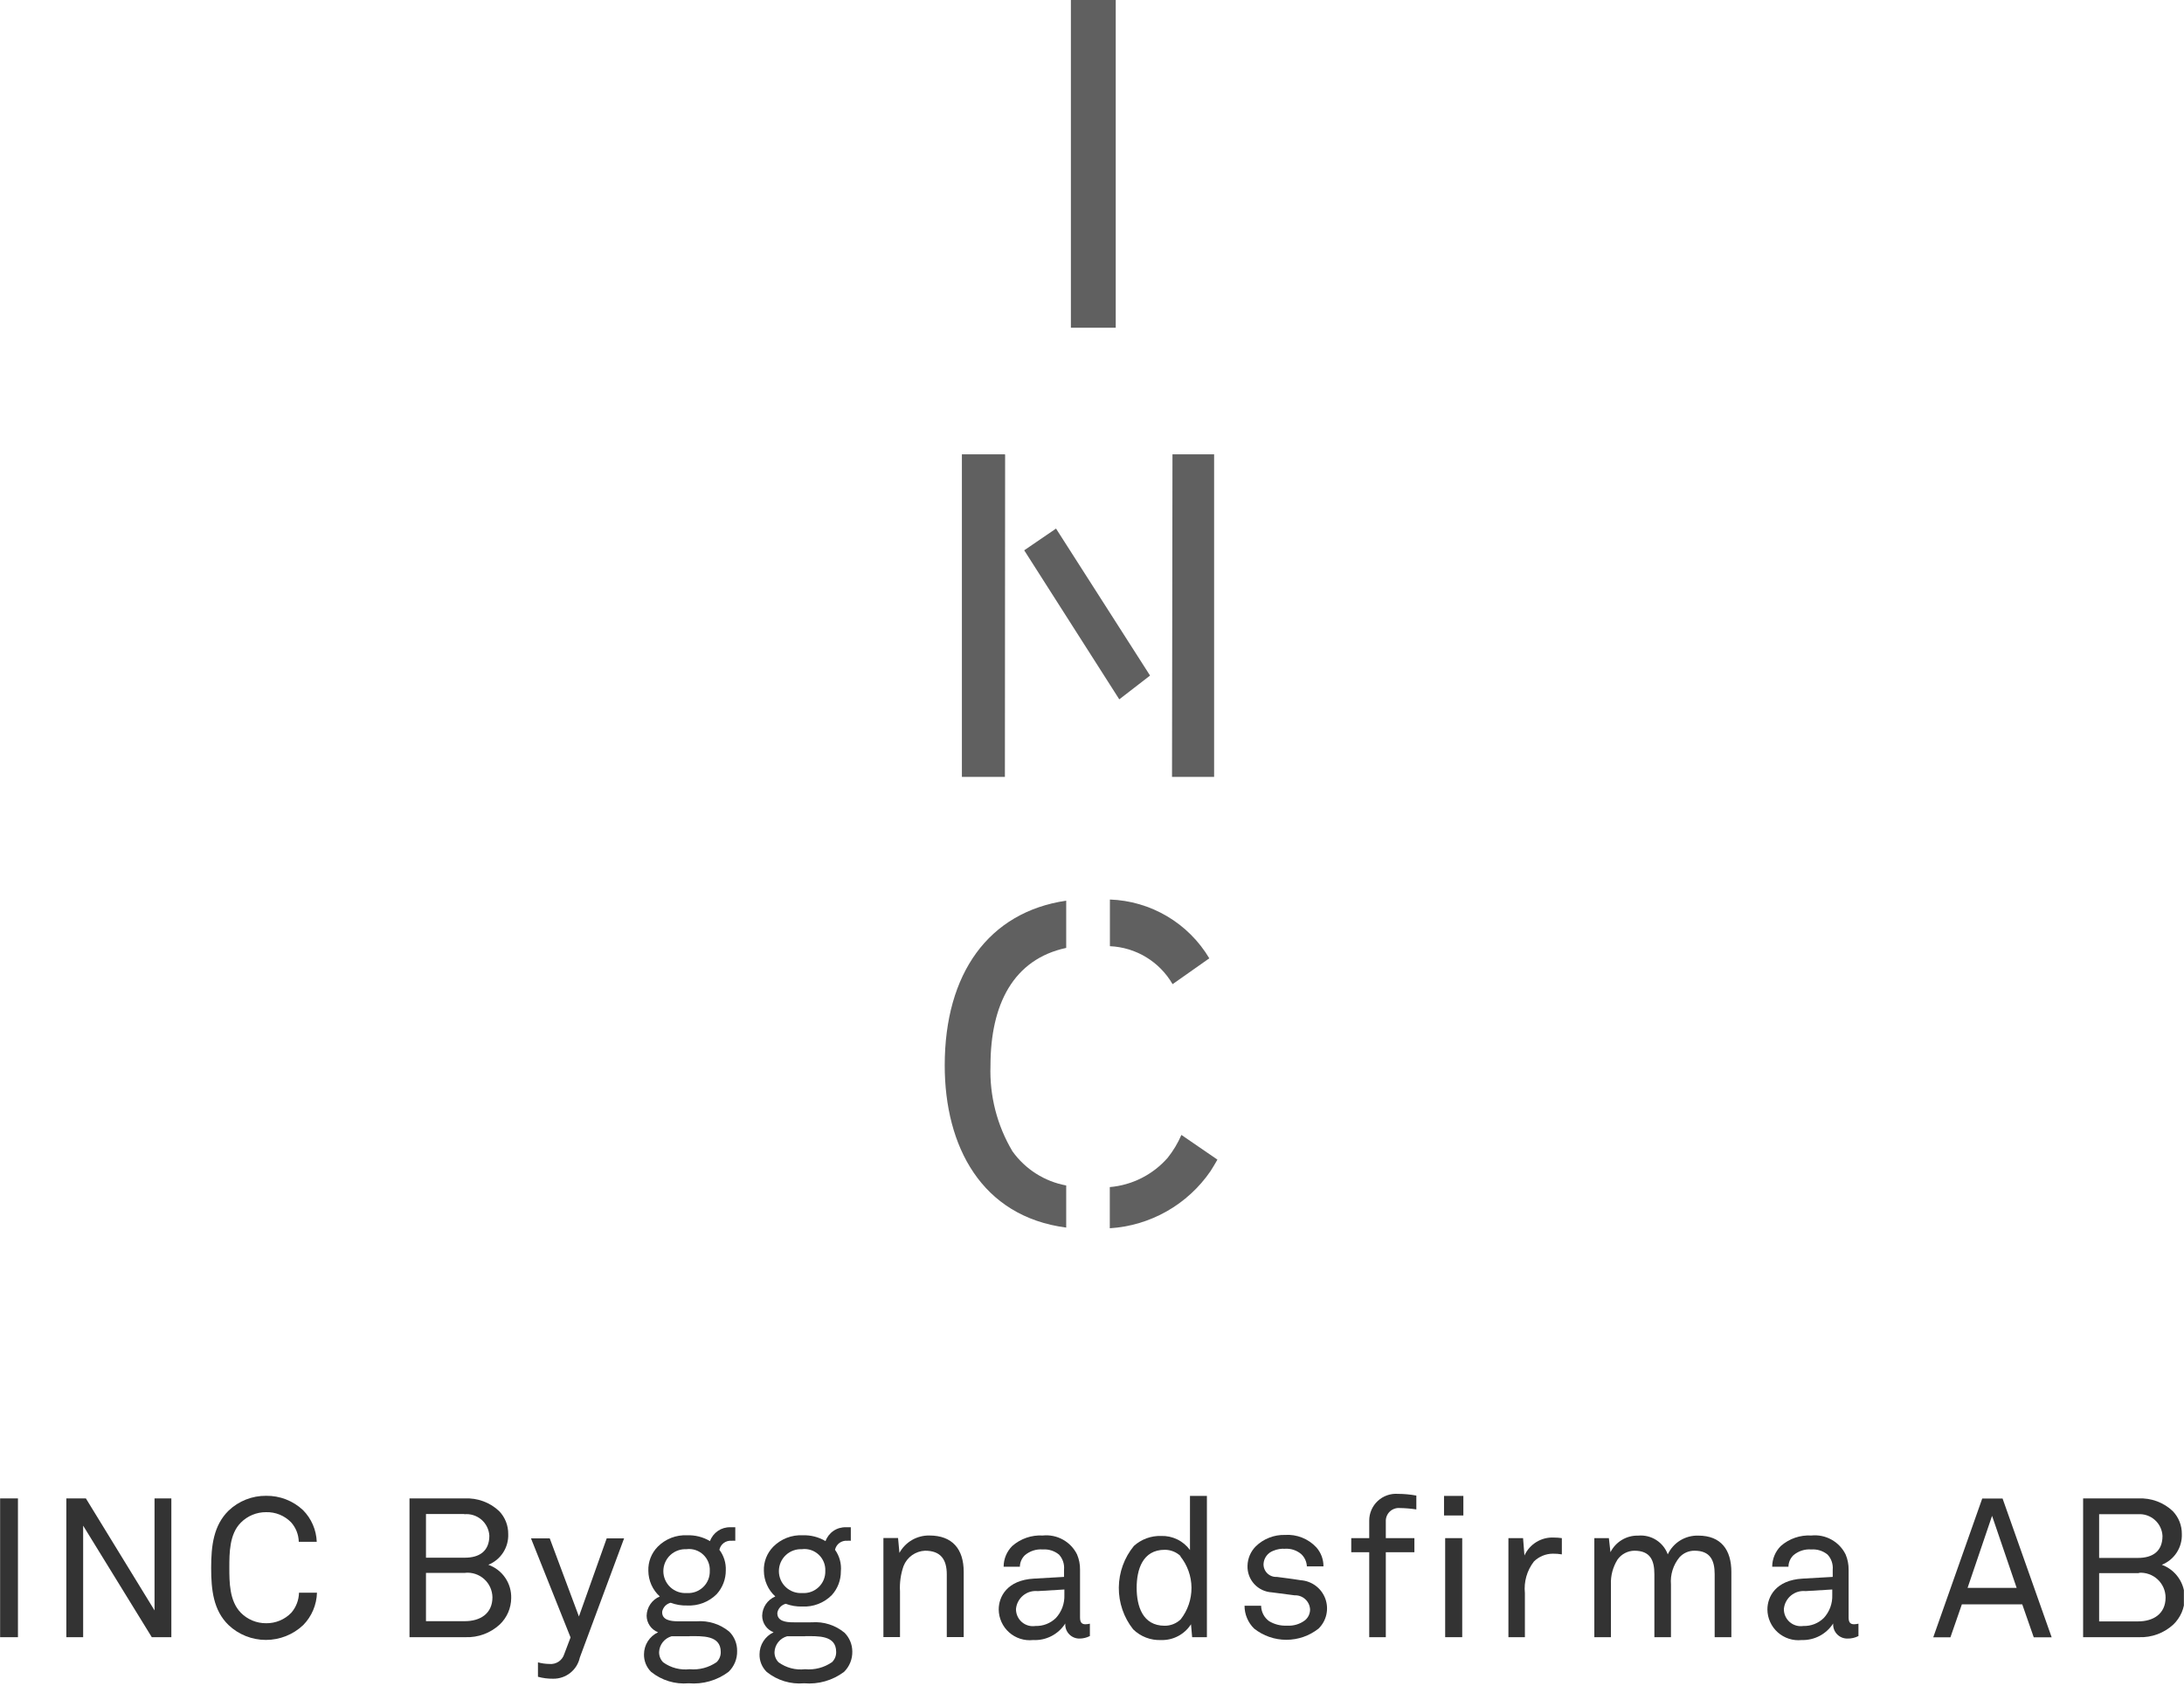 <svg width="136" height="105" viewBox="0 0 136 105" fill="none" xmlns="http://www.w3.org/2000/svg">
    <g clip-path="url(#clip0_4_127)">
        <path d="M62.576 28.293H59.898V48.38H62.576L62.59 28.321L62.576 28.293Z" fill="#606060"/>
        <path d="M65.76 32.916L63.779 34.269L69.699 43.55L71.615 42.069L65.76 32.916Z" fill="#606060"/>
        <path d="M73.011 28.293L72.983 48.38H75.604V28.293H73.011Z" fill="#606060"/>
        <path d="M63.046 71.694C62.09 70.088 61.615 68.241 61.678 66.373C61.678 62.547 63.103 59.734 66.394 59.029V56.087C61.564 56.799 58.829 60.624 58.829 66.344C58.829 71.373 61.108 75.754 66.394 76.445V73.823C65.044 73.574 63.844 72.81 63.046 71.694Z" fill="#606060"/>
        <path d="M73.018 61.287L75.305 59.677C74.661 58.598 73.757 57.697 72.676 57.058C71.595 56.418 70.37 56.06 69.115 56.016V58.922C69.912 58.957 70.687 59.192 71.369 59.605C72.051 60.018 72.618 60.597 73.018 61.287Z" fill="#606060"/>
        <path d="M73.567 70.675C73.346 71.186 73.059 71.665 72.712 72.1C71.792 73.151 70.5 73.804 69.108 73.923V76.487C70.355 76.41 71.569 76.048 72.656 75.431C73.744 74.814 74.676 73.957 75.383 72.926C75.547 72.669 75.689 72.427 75.81 72.213L73.567 70.675Z" fill="#606060"/>
        <path d="M69.478 0H66.686V20.408H69.478V0Z" fill="#606060"/>
        <path d="M0.007 101.952V93.312H1.118V101.952H0.007Z" fill="#333333"/>
        <path d="M9.452 101.952L5.178 95.007V101.952H4.131V93.312H5.349L9.623 100.285V93.312H10.67V101.952H9.452Z" fill="#333333"/>
        <path d="M18.883 101.197C18.255 101.792 17.422 102.123 16.557 102.123C15.692 102.123 14.86 101.792 14.232 101.197C13.291 100.285 13.149 99.018 13.149 97.636C13.149 96.254 13.299 94.993 14.232 94.074C14.86 93.473 15.698 93.141 16.568 93.148C17.421 93.136 18.246 93.455 18.869 94.039C19.391 94.566 19.696 95.27 19.724 96.012H18.605C18.595 95.564 18.426 95.135 18.128 94.801C17.926 94.593 17.683 94.429 17.415 94.32C17.146 94.211 16.858 94.159 16.568 94.167C16.275 94.165 15.985 94.223 15.715 94.335C15.444 94.448 15.199 94.613 14.994 94.822C14.281 95.534 14.281 96.724 14.281 97.621C14.281 98.519 14.281 99.694 14.994 100.428C15.199 100.637 15.444 100.802 15.715 100.915C15.985 101.027 16.275 101.085 16.568 101.083C16.861 101.088 17.152 101.032 17.423 100.919C17.694 100.807 17.939 100.639 18.142 100.428C18.441 100.08 18.609 99.64 18.619 99.181H19.738C19.717 99.937 19.412 100.657 18.883 101.197Z" fill="#333333"/>
        <path d="M31.12 101.162C30.541 101.697 29.772 101.982 28.983 101.952H25.5V93.312H28.948C29.339 93.293 29.73 93.353 30.097 93.489C30.465 93.624 30.8 93.833 31.085 94.103C31.452 94.485 31.654 94.997 31.647 95.527C31.664 95.936 31.553 96.339 31.331 96.682C31.11 97.025 30.787 97.291 30.408 97.443C30.835 97.594 31.204 97.877 31.46 98.251C31.716 98.625 31.846 99.07 31.833 99.523C31.829 99.83 31.765 100.133 31.643 100.415C31.52 100.696 31.343 100.95 31.12 101.162ZM28.912 94.281H26.526V97.002H28.948C29.852 97.002 30.472 96.596 30.472 95.634C30.462 95.442 30.412 95.255 30.327 95.083C30.242 94.91 30.123 94.757 29.978 94.632C29.832 94.507 29.662 94.413 29.479 94.355C29.296 94.297 29.103 94.276 28.912 94.295V94.281ZM28.976 97.949H26.526V100.955H28.948C29.895 100.955 30.665 100.492 30.665 99.466C30.661 99.253 30.614 99.042 30.526 98.848C30.438 98.654 30.311 98.479 30.152 98.336C29.994 98.193 29.808 98.085 29.605 98.017C29.403 97.949 29.189 97.923 28.976 97.942V97.949Z" fill="#333333"/>
        <path d="M36.106 103.22C36.024 103.599 35.813 103.937 35.509 104.177C35.205 104.418 34.827 104.545 34.44 104.538C34.122 104.542 33.806 104.502 33.499 104.417V103.519C33.732 103.583 33.971 103.616 34.212 103.619C34.414 103.639 34.617 103.588 34.786 103.475C34.955 103.362 35.079 103.194 35.138 102.999L35.529 101.967L33.065 95.798H34.233L36.05 100.663L37.78 95.798H38.863L36.106 103.22Z" fill="#333333"/>
        <path d="M45.367 104.111C44.654 104.646 43.769 104.899 42.88 104.823C42.039 104.897 41.201 104.642 40.544 104.111C40.4 103.968 40.286 103.796 40.21 103.608C40.134 103.419 40.097 103.217 40.102 103.014C40.104 102.726 40.187 102.445 40.342 102.203C40.497 101.961 40.718 101.768 40.979 101.646C40.77 101.566 40.59 101.424 40.463 101.24C40.336 101.055 40.267 100.837 40.266 100.613C40.273 100.356 40.353 100.106 40.499 99.894C40.644 99.681 40.848 99.516 41.086 99.416C40.863 99.214 40.685 98.968 40.562 98.693C40.44 98.419 40.376 98.122 40.373 97.821C40.363 97.544 40.41 97.268 40.51 97.009C40.611 96.751 40.763 96.516 40.957 96.318C41.196 96.078 41.482 95.89 41.797 95.767C42.112 95.644 42.45 95.59 42.788 95.606C43.288 95.588 43.782 95.714 44.212 95.969C44.306 95.71 44.479 95.487 44.706 95.332C44.934 95.177 45.205 95.098 45.48 95.107C45.583 95.102 45.685 95.102 45.787 95.107V95.948C45.709 95.941 45.63 95.941 45.552 95.948C45.379 95.933 45.207 95.983 45.068 96.086C44.929 96.19 44.833 96.341 44.797 96.51C45.075 96.878 45.216 97.332 45.196 97.792C45.199 98.337 44.998 98.863 44.633 99.267C44.394 99.508 44.106 99.696 43.79 99.819C43.473 99.941 43.134 99.996 42.795 99.979C42.443 99.99 42.092 99.932 41.762 99.808C41.632 99.841 41.513 99.909 41.419 100.006C41.326 100.103 41.262 100.225 41.235 100.357C41.2 100.891 41.769 100.955 42.161 100.962C42.553 100.969 43.379 100.962 43.379 100.962C44.117 100.906 44.847 101.138 45.416 101.61C45.574 101.768 45.698 101.956 45.781 102.163C45.864 102.37 45.905 102.591 45.901 102.814C45.907 103.056 45.863 103.296 45.771 103.519C45.679 103.742 45.541 103.944 45.367 104.111ZM42.945 101.895H41.819C41.604 101.956 41.413 102.083 41.274 102.258C41.135 102.433 41.054 102.648 41.043 102.871C41.039 102.991 41.06 103.11 41.104 103.222C41.148 103.333 41.214 103.435 41.299 103.519C41.776 103.862 42.362 104.014 42.945 103.947C43.54 104.003 44.135 103.846 44.626 103.505C44.709 103.423 44.775 103.324 44.819 103.215C44.864 103.106 44.885 102.989 44.882 102.871C44.882 101.817 43.721 101.888 42.945 101.888V101.895ZM42.774 96.475C42.586 96.461 42.398 96.486 42.221 96.549C42.044 96.611 41.881 96.709 41.743 96.837C41.606 96.965 41.496 97.12 41.421 97.293C41.346 97.465 41.307 97.651 41.307 97.839C41.307 98.027 41.346 98.213 41.421 98.385C41.496 98.557 41.606 98.712 41.743 98.84C41.881 98.968 42.044 99.066 42.221 99.129C42.398 99.191 42.586 99.216 42.774 99.203C42.96 99.215 43.146 99.188 43.321 99.124C43.496 99.059 43.656 98.959 43.79 98.83C43.924 98.701 44.029 98.545 44.1 98.372C44.17 98.2 44.204 98.014 44.198 97.828C44.209 97.641 44.178 97.454 44.109 97.28C44.04 97.106 43.934 96.949 43.799 96.82C43.664 96.691 43.502 96.592 43.325 96.531C43.148 96.471 42.96 96.449 42.774 96.468V96.475Z" fill="#333333"/>
        <path d="M52.561 104.111C51.848 104.646 50.963 104.899 50.075 104.823C49.233 104.897 48.395 104.642 47.738 104.111C47.594 103.968 47.48 103.796 47.404 103.608C47.328 103.419 47.291 103.217 47.297 103.014C47.298 102.726 47.381 102.445 47.536 102.203C47.691 101.961 47.912 101.768 48.173 101.646C47.964 101.566 47.784 101.424 47.657 101.24C47.53 101.055 47.461 100.837 47.461 100.613C47.467 100.356 47.548 100.106 47.693 99.894C47.838 99.681 48.042 99.516 48.28 99.416C48.057 99.214 47.879 98.968 47.757 98.693C47.634 98.419 47.57 98.122 47.567 97.821C47.557 97.544 47.604 97.268 47.704 97.009C47.805 96.751 47.957 96.516 48.151 96.318C48.39 96.078 48.676 95.89 48.991 95.767C49.306 95.644 49.644 95.59 49.982 95.606C50.482 95.588 50.976 95.714 51.407 95.969C51.5 95.71 51.673 95.487 51.901 95.332C52.128 95.177 52.399 95.098 52.675 95.107C52.777 95.102 52.879 95.102 52.981 95.107V95.948C52.905 95.941 52.829 95.941 52.753 95.948C52.58 95.933 52.408 95.983 52.269 96.086C52.13 96.19 52.034 96.341 51.998 96.51C52.278 96.9 52.407 97.379 52.361 97.856C52.364 98.401 52.164 98.927 51.798 99.331C51.559 99.572 51.272 99.76 50.955 99.883C50.639 100.005 50.3 100.06 49.961 100.043C49.609 100.054 49.258 99.996 48.928 99.872C48.798 99.906 48.681 99.975 48.589 100.072C48.497 100.169 48.434 100.29 48.408 100.421C48.372 100.955 48.942 101.019 49.334 101.026C49.726 101.033 50.552 101.026 50.552 101.026C51.289 100.97 52.02 101.202 52.589 101.674C52.898 101.985 53.073 102.405 53.074 102.843C53.079 103.078 53.036 103.312 52.948 103.53C52.86 103.748 52.728 103.945 52.561 104.111ZM50.139 101.895H49.013C48.797 101.955 48.605 102.081 48.464 102.257C48.323 102.432 48.241 102.647 48.23 102.871C48.226 102.991 48.246 103.111 48.29 103.222C48.334 103.334 48.401 103.435 48.486 103.519C48.962 103.862 49.549 104.015 50.132 103.947C50.727 104.003 51.322 103.846 51.813 103.505C51.897 103.423 51.962 103.324 52.007 103.215C52.051 103.106 52.072 102.989 52.069 102.871C52.069 101.817 50.937 101.888 50.132 101.888L50.139 101.895ZM49.968 96.475C49.781 96.461 49.592 96.486 49.415 96.549C49.238 96.611 49.075 96.709 48.938 96.837C48.8 96.965 48.69 97.12 48.615 97.293C48.54 97.465 48.502 97.651 48.502 97.839C48.502 98.027 48.54 98.213 48.615 98.385C48.69 98.557 48.8 98.712 48.938 98.84C49.075 98.968 49.238 99.066 49.415 99.129C49.592 99.191 49.781 99.216 49.968 99.203C50.154 99.215 50.34 99.188 50.515 99.124C50.69 99.059 50.85 98.959 50.984 98.83C51.118 98.701 51.224 98.545 51.294 98.372C51.364 98.2 51.398 98.014 51.392 97.828C51.402 97.641 51.37 97.454 51.3 97.28C51.231 97.106 51.124 96.949 50.988 96.82C50.852 96.691 50.69 96.592 50.513 96.531C50.336 96.471 50.147 96.449 49.961 96.468L49.968 96.475Z" fill="#333333"/>
        <path d="M58.957 101.952V98.042C58.957 97.116 58.58 96.567 57.604 96.567C57.312 96.58 57.031 96.677 56.793 96.846C56.555 97.016 56.372 97.25 56.265 97.522C56.088 98.027 56.013 98.562 56.044 99.096V101.945H55.011V95.777H55.923L56.008 96.703C56.191 96.369 56.462 96.092 56.791 95.901C57.12 95.711 57.494 95.613 57.875 95.62C59.299 95.62 60.011 96.46 60.011 97.885V101.945H58.979L58.957 101.952Z" fill="#333333"/>
        <path d="M67.227 102.038C67.105 102.04 66.984 102.017 66.872 101.97C66.759 101.923 66.658 101.853 66.574 101.764C66.49 101.676 66.426 101.571 66.385 101.456C66.344 101.341 66.328 101.219 66.337 101.098C66.123 101.432 65.825 101.704 65.472 101.885C65.119 102.067 64.724 102.151 64.328 102.13C64.06 102.159 63.789 102.132 63.532 102.049C63.276 101.967 63.039 101.832 62.838 101.653C62.637 101.474 62.475 101.255 62.364 101.009C62.252 100.764 62.194 100.498 62.191 100.228C62.191 99.438 62.704 98.398 64.385 98.305L66.258 98.198V97.75C66.275 97.58 66.256 97.408 66.202 97.246C66.148 97.084 66.06 96.935 65.945 96.809C65.662 96.576 65.299 96.462 64.933 96.489C64.732 96.472 64.53 96.496 64.338 96.558C64.146 96.621 63.968 96.721 63.815 96.852C63.72 96.945 63.644 97.056 63.591 97.178C63.538 97.3 63.511 97.431 63.509 97.564H62.497C62.497 97.081 62.69 96.617 63.032 96.275C63.555 95.815 64.238 95.58 64.933 95.62C65.368 95.575 65.805 95.664 66.188 95.876C66.57 96.087 66.878 96.41 67.07 96.802C67.197 97.102 67.26 97.424 67.255 97.75V100.734C67.255 101.062 67.391 101.147 67.597 101.147C67.689 101.144 67.779 101.132 67.868 101.112V101.881C67.67 101.983 67.45 102.036 67.227 102.038ZM66.28 98.982L64.62 99.082C64.458 99.065 64.294 99.081 64.138 99.127C63.983 99.174 63.837 99.252 63.712 99.355C63.586 99.458 63.482 99.586 63.405 99.73C63.329 99.873 63.282 100.031 63.267 100.193C63.264 100.347 63.295 100.5 63.357 100.64C63.419 100.781 63.512 100.906 63.628 101.008C63.744 101.109 63.881 101.183 64.029 101.226C64.177 101.269 64.332 101.278 64.485 101.254C64.719 101.261 64.952 101.22 65.169 101.134C65.387 101.049 65.586 100.92 65.753 100.756C66.109 100.369 66.299 99.857 66.28 99.331V98.968V98.982Z" fill="#333333"/>
        <path d="M74.236 101.952L74.165 101.147C73.966 101.458 73.691 101.711 73.365 101.883C73.039 102.056 72.674 102.141 72.306 102.13C71.985 102.144 71.664 102.092 71.364 101.977C71.063 101.862 70.79 101.686 70.561 101.461C69.975 100.72 69.661 99.8 69.67 98.856C69.679 97.911 70.011 96.998 70.611 96.268C71.075 95.851 71.682 95.629 72.306 95.648C72.654 95.637 72.999 95.711 73.312 95.864C73.625 96.016 73.896 96.243 74.101 96.525V93.155H75.155V101.952H74.243H74.236ZM73.524 96.909C73.256 96.651 72.898 96.508 72.527 96.51C71.152 96.51 70.781 97.743 70.781 98.875C70.781 100.008 71.145 101.24 72.527 101.24C72.898 101.242 73.256 101.099 73.524 100.841C73.964 100.279 74.2 99.584 74.195 98.87C74.19 98.156 73.943 97.465 73.495 96.909H73.524Z" fill="#333333"/>
        <path d="M82.107 101.418C81.536 101.869 80.83 102.115 80.102 102.115C79.374 102.115 78.668 101.869 78.097 101.418C77.907 101.233 77.756 101.011 77.654 100.766C77.551 100.522 77.498 100.259 77.499 99.993H78.531C78.534 100.182 78.58 100.367 78.666 100.534C78.753 100.701 78.877 100.845 79.03 100.955C79.364 101.157 79.751 101.253 80.141 101.233C80.548 101.261 80.951 101.14 81.274 100.891C81.37 100.808 81.448 100.706 81.501 100.59C81.553 100.474 81.581 100.349 81.58 100.221C81.567 99.978 81.459 99.75 81.279 99.586C81.099 99.422 80.862 99.335 80.618 99.345L79.194 99.16C78.775 99.136 78.382 98.949 78.1 98.639C77.817 98.328 77.668 97.92 77.684 97.5C77.695 97.048 77.879 96.618 78.197 96.297C78.436 96.062 78.721 95.879 79.033 95.757C79.345 95.634 79.678 95.576 80.013 95.584C80.377 95.559 80.741 95.616 81.08 95.751C81.419 95.885 81.724 96.093 81.972 96.361C82.26 96.687 82.418 97.108 82.413 97.543H81.381C81.367 97.25 81.24 96.974 81.024 96.774C80.742 96.538 80.38 96.421 80.013 96.446C79.769 96.432 79.526 96.473 79.301 96.567C79.127 96.628 78.975 96.739 78.865 96.886C78.754 97.033 78.691 97.21 78.681 97.394C78.678 97.502 78.697 97.61 78.738 97.71C78.779 97.811 78.84 97.902 78.917 97.977C78.995 98.053 79.088 98.112 79.189 98.15C79.291 98.188 79.399 98.204 79.507 98.198C79.849 98.248 80.334 98.298 80.996 98.405C81.335 98.428 81.659 98.549 81.931 98.752C82.203 98.955 82.41 99.233 82.528 99.552C82.645 99.87 82.668 100.216 82.593 100.547C82.519 100.878 82.35 101.181 82.107 101.418Z" fill="#333333"/>
        <path d="M87.172 93.91C87.057 93.9 86.942 93.914 86.833 93.953C86.725 93.991 86.625 94.052 86.542 94.131C86.459 94.211 86.394 94.307 86.352 94.414C86.309 94.521 86.29 94.636 86.296 94.751V95.784H88.076V96.66H86.296V101.952H85.263V96.66H84.144V95.784H85.263V94.687C85.263 94.458 85.311 94.232 85.402 94.022C85.494 93.812 85.628 93.624 85.796 93.468C85.963 93.312 86.161 93.193 86.377 93.117C86.593 93.041 86.822 93.01 87.051 93.027C87.435 93.028 87.819 93.064 88.197 93.134V93.996C87.858 93.944 87.515 93.915 87.172 93.91Z" fill="#333333"/>
        <path d="M89.921 94.373V93.155H91.125V94.373H89.921ZM89.992 101.952V95.784H91.054V101.952H89.992Z" fill="#333333"/>
        <path d="M96.688 96.752C96.251 96.757 95.832 96.931 95.52 97.237C95.085 97.798 94.884 98.504 94.957 99.21V101.952H93.931V95.784H94.843L94.929 96.866C95.087 96.517 95.347 96.223 95.675 96.024C96.003 95.824 96.383 95.728 96.766 95.748C96.931 95.748 97.095 95.76 97.258 95.784V96.795C97.07 96.763 96.879 96.749 96.688 96.752Z" fill="#333333"/>
        <path d="M106.774 101.952V98.028C106.774 97.166 106.497 96.567 105.521 96.567C105.344 96.565 105.168 96.601 105.006 96.672C104.844 96.744 104.699 96.849 104.58 96.98C104.191 97.455 104.001 98.064 104.053 98.676V101.952H103.02V98.028C103.02 97.166 102.764 96.567 101.774 96.567C101.569 96.57 101.367 96.621 101.185 96.717C101.003 96.812 100.846 96.949 100.727 97.116C100.435 97.582 100.291 98.126 100.314 98.676V101.952H99.281V95.784H100.186L100.285 96.66C100.446 96.341 100.694 96.075 101.001 95.892C101.307 95.709 101.659 95.617 102.016 95.627C102.408 95.592 102.801 95.688 103.133 95.899C103.466 96.11 103.719 96.425 103.854 96.795C104.022 96.436 104.292 96.134 104.63 95.926C104.968 95.719 105.359 95.615 105.756 95.627C107.18 95.627 107.814 96.525 107.814 97.892V101.952H106.781H106.774Z" fill="#333333"/>
        <path d="M115.044 102.038C114.922 102.04 114.801 102.017 114.689 101.97C114.576 101.923 114.475 101.853 114.391 101.764C114.308 101.676 114.243 101.571 114.202 101.456C114.161 101.341 114.145 101.219 114.154 101.098C113.944 101.424 113.654 101.691 113.311 101.872C112.967 102.053 112.583 102.142 112.195 102.13C111.927 102.159 111.656 102.132 111.399 102.049C111.143 101.967 110.906 101.832 110.705 101.653C110.504 101.474 110.342 101.255 110.231 101.009C110.119 100.764 110.06 100.498 110.058 100.228C110.058 99.438 110.571 98.398 112.252 98.305L114.125 98.198V97.75C114.141 97.579 114.12 97.407 114.065 97.245C114.01 97.083 113.921 96.935 113.805 96.809C113.521 96.576 113.159 96.462 112.793 96.489C112.592 96.472 112.39 96.496 112.198 96.558C112.006 96.621 111.828 96.721 111.675 96.852C111.58 96.945 111.503 97.056 111.451 97.178C111.398 97.3 111.37 97.431 111.369 97.564H110.357C110.357 97.081 110.549 96.617 110.891 96.275C111.415 95.815 112.098 95.58 112.793 95.62C113.228 95.575 113.665 95.664 114.047 95.876C114.429 96.087 114.737 96.41 114.93 96.802C115.056 97.102 115.119 97.425 115.115 97.75V100.734C115.115 101.062 115.251 101.147 115.457 101.147C115.548 101.144 115.639 101.132 115.728 101.112V101.881C115.517 101.989 115.282 102.043 115.044 102.038ZM114.097 98.982L112.437 99.082C112.275 99.065 112.111 99.081 111.956 99.127C111.8 99.174 111.655 99.252 111.529 99.355C111.403 99.458 111.299 99.586 111.222 99.73C111.146 99.873 111.099 100.031 111.084 100.193C111.081 100.347 111.112 100.5 111.174 100.64C111.237 100.781 111.329 100.906 111.445 101.008C111.561 101.109 111.698 101.183 111.846 101.226C111.994 101.269 112.15 101.278 112.302 101.254C112.536 101.261 112.769 101.22 112.987 101.134C113.204 101.049 113.403 100.92 113.57 100.756C113.926 100.369 114.116 99.857 114.097 99.331V98.968V98.982Z" fill="#333333"/>
        <path d="M126.641 101.952L125.928 99.908H122.167L121.455 101.959H120.386L123.435 93.319H124.703L127.759 101.959H126.641V101.952ZM124.048 94.395L122.523 98.882H125.579L124.048 94.395Z" fill="#333333"/>
        <path d="M135.338 101.162C134.758 101.697 133.99 101.982 133.201 101.952H129.718V93.312H133.165C133.556 93.293 133.947 93.353 134.315 93.489C134.682 93.624 135.018 93.833 135.302 94.103C135.669 94.485 135.871 94.997 135.865 95.527C135.881 95.936 135.769 96.34 135.546 96.683C135.323 97.026 134.999 97.292 134.618 97.443C135.043 97.599 135.408 97.883 135.663 98.256C135.919 98.628 136.051 99.072 136.043 99.523C136.04 99.83 135.977 100.132 135.856 100.414C135.734 100.695 135.558 100.949 135.338 101.162ZM133.137 94.295H130.715V97.016H133.137C134.041 97.016 134.661 96.61 134.661 95.648C134.652 95.459 134.605 95.273 134.523 95.101C134.441 94.93 134.326 94.777 134.184 94.651C134.042 94.525 133.876 94.428 133.696 94.367C133.516 94.306 133.326 94.281 133.137 94.295ZM133.201 97.963H130.715V100.969H133.137C134.084 100.969 134.853 100.506 134.853 99.481C134.852 99.269 134.807 99.059 134.722 98.865C134.636 98.671 134.512 98.496 134.356 98.352C134.201 98.208 134.017 98.097 133.817 98.027C133.618 97.956 133.405 97.927 133.194 97.942L133.201 97.963Z" fill="#333333"/>
    </g>
    <defs>
        <clipPath id="clip0_4_127">
            <rect width="135.986" height="104.83" fill="white" transform="translate(0.007)"/>
        </clipPath>
    </defs>
</svg>
